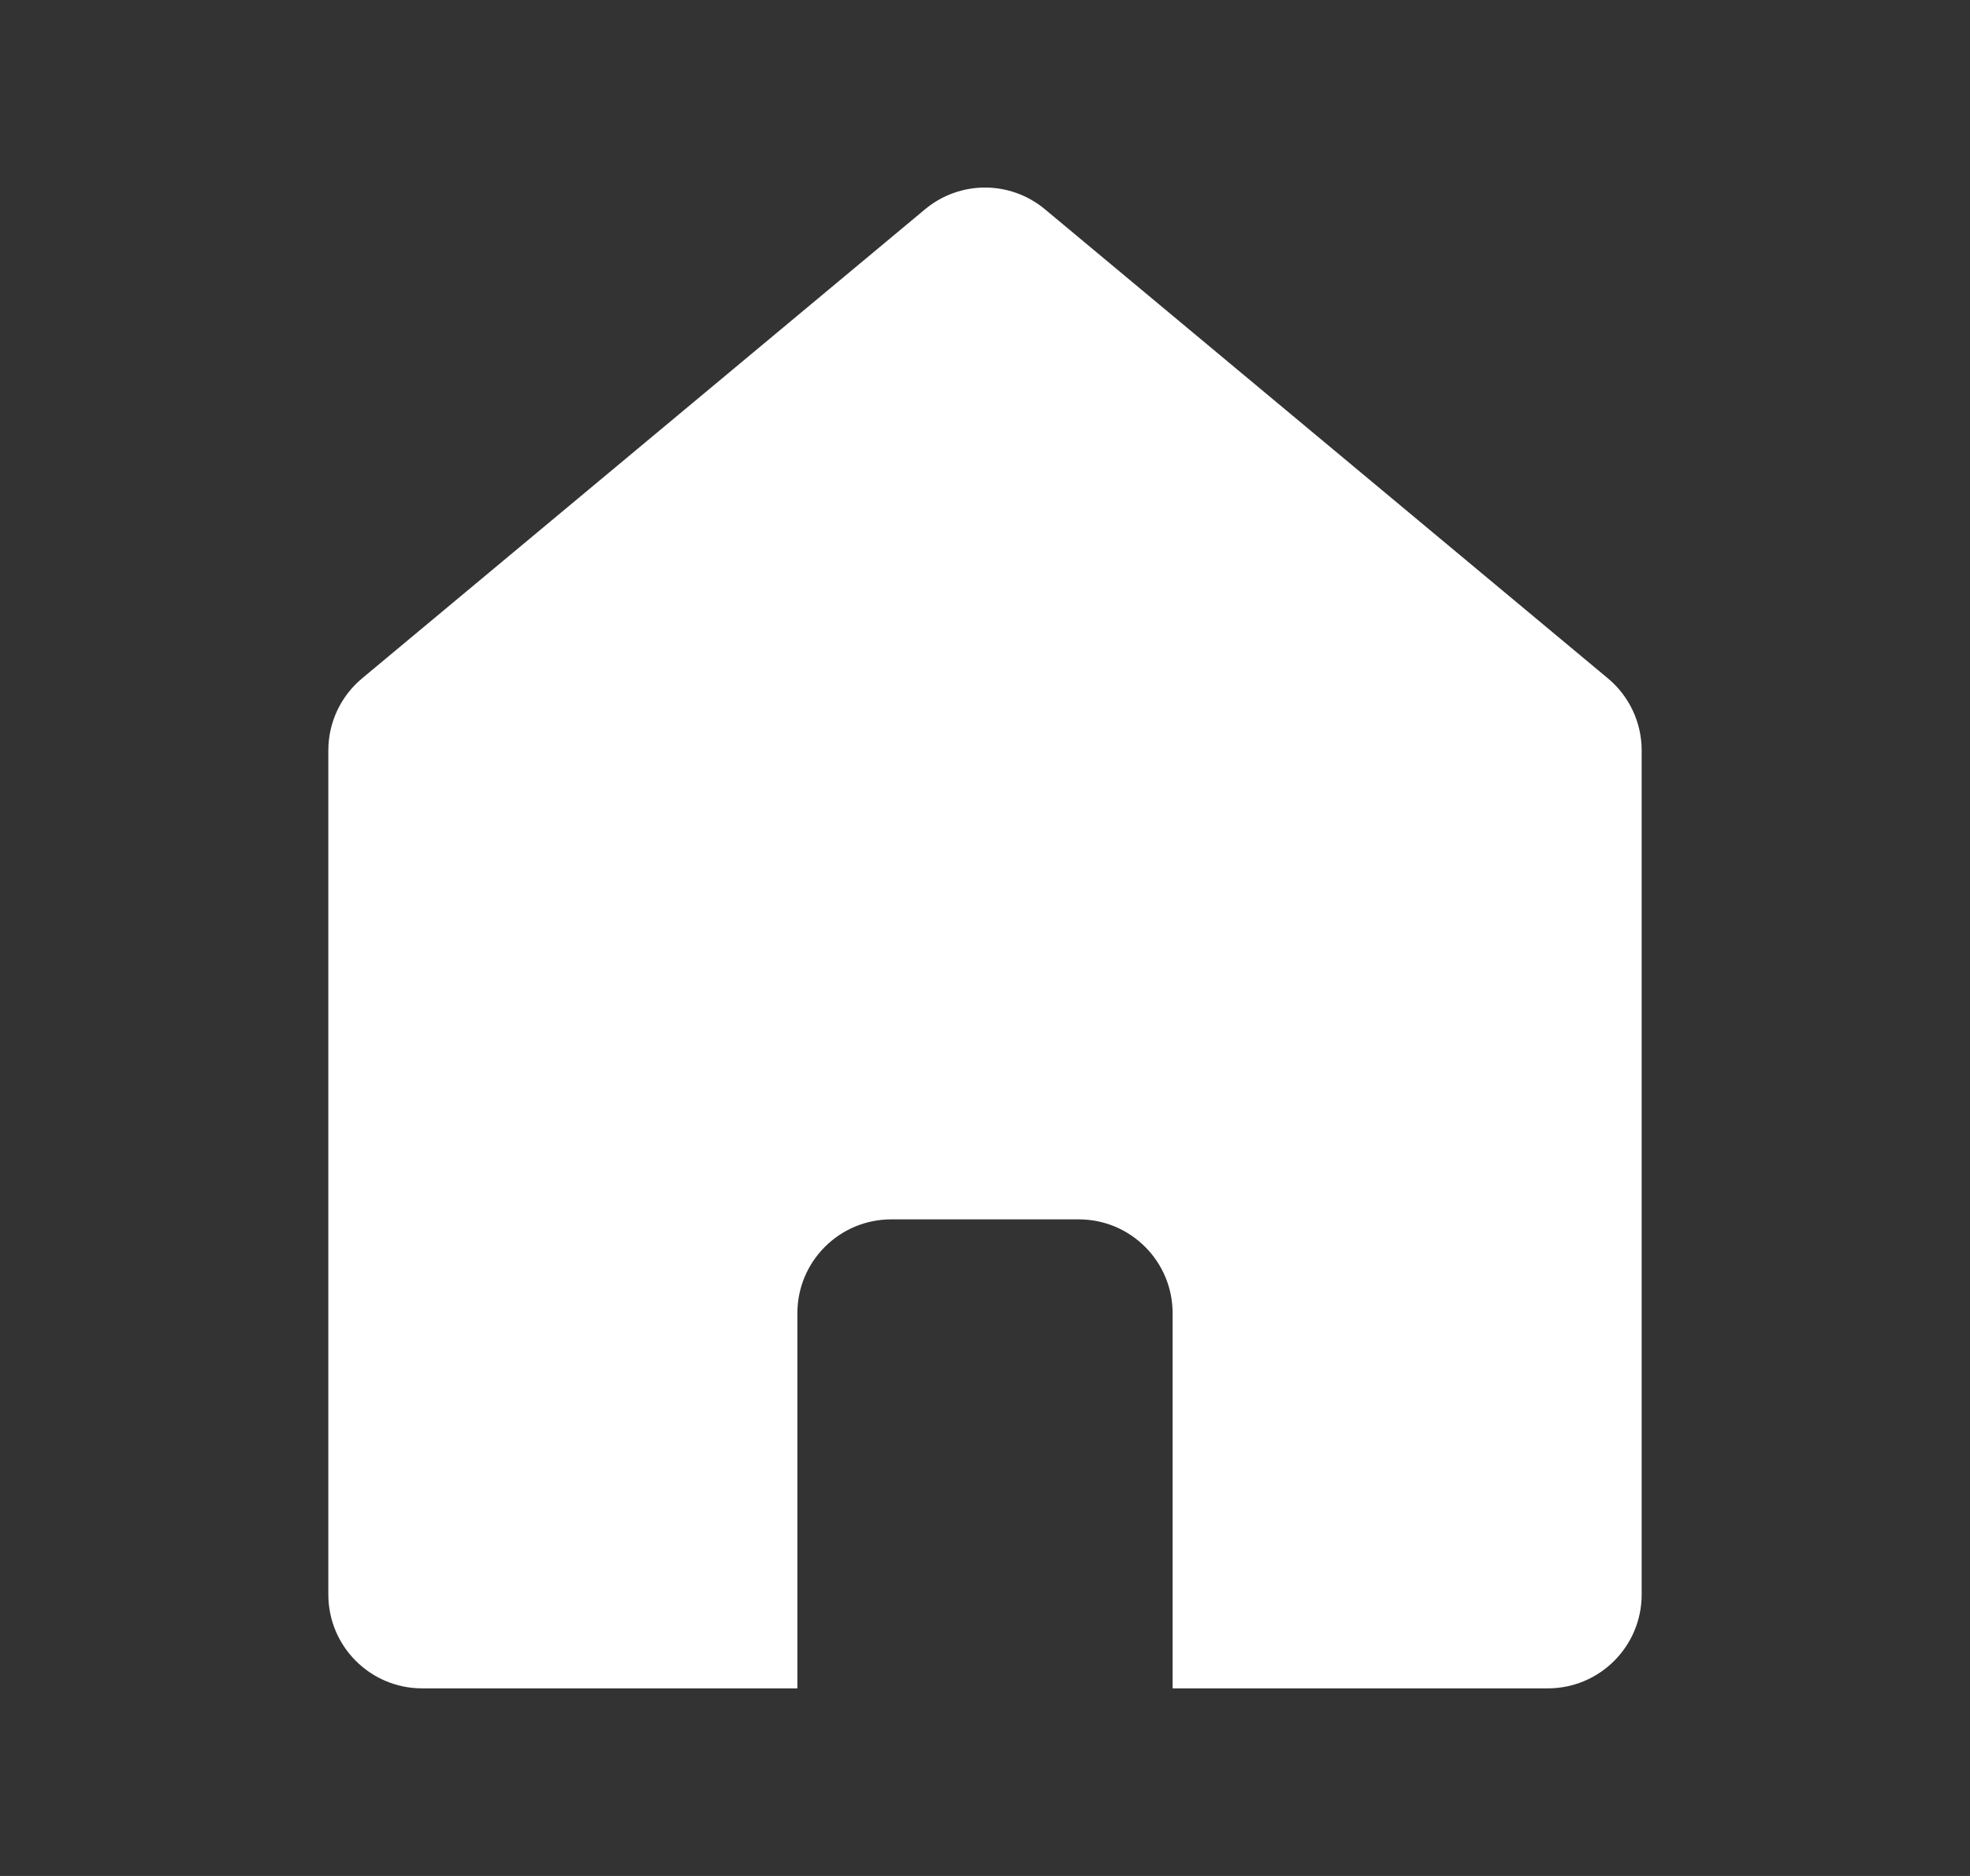 <svg width="21" height="20" viewBox="0 0 21 20" fill="none" xmlns="http://www.w3.org/2000/svg">
<rect x="0" y="0" width="21" height="20" fill="#333333" stroke="none"/>
<path d="M11.14 2.232C10.769 1.922 10.231 1.922 9.86 2.232L3.86 7.232C3.632 7.422 3.5 7.703 3.5 8L3.5 17C3.5 17.552 3.948 18 4.5 18H8.5V14C8.5 13.448 8.948 13 9.5 13H11.5C12.052 13 12.5 13.448 12.5 14V18H16.5C17.052 18 17.5 17.552 17.5 17L17.5 8C17.5 7.703 17.368 7.422 17.14 7.232L11.14 2.232Z" fill="white"/>
</svg>
